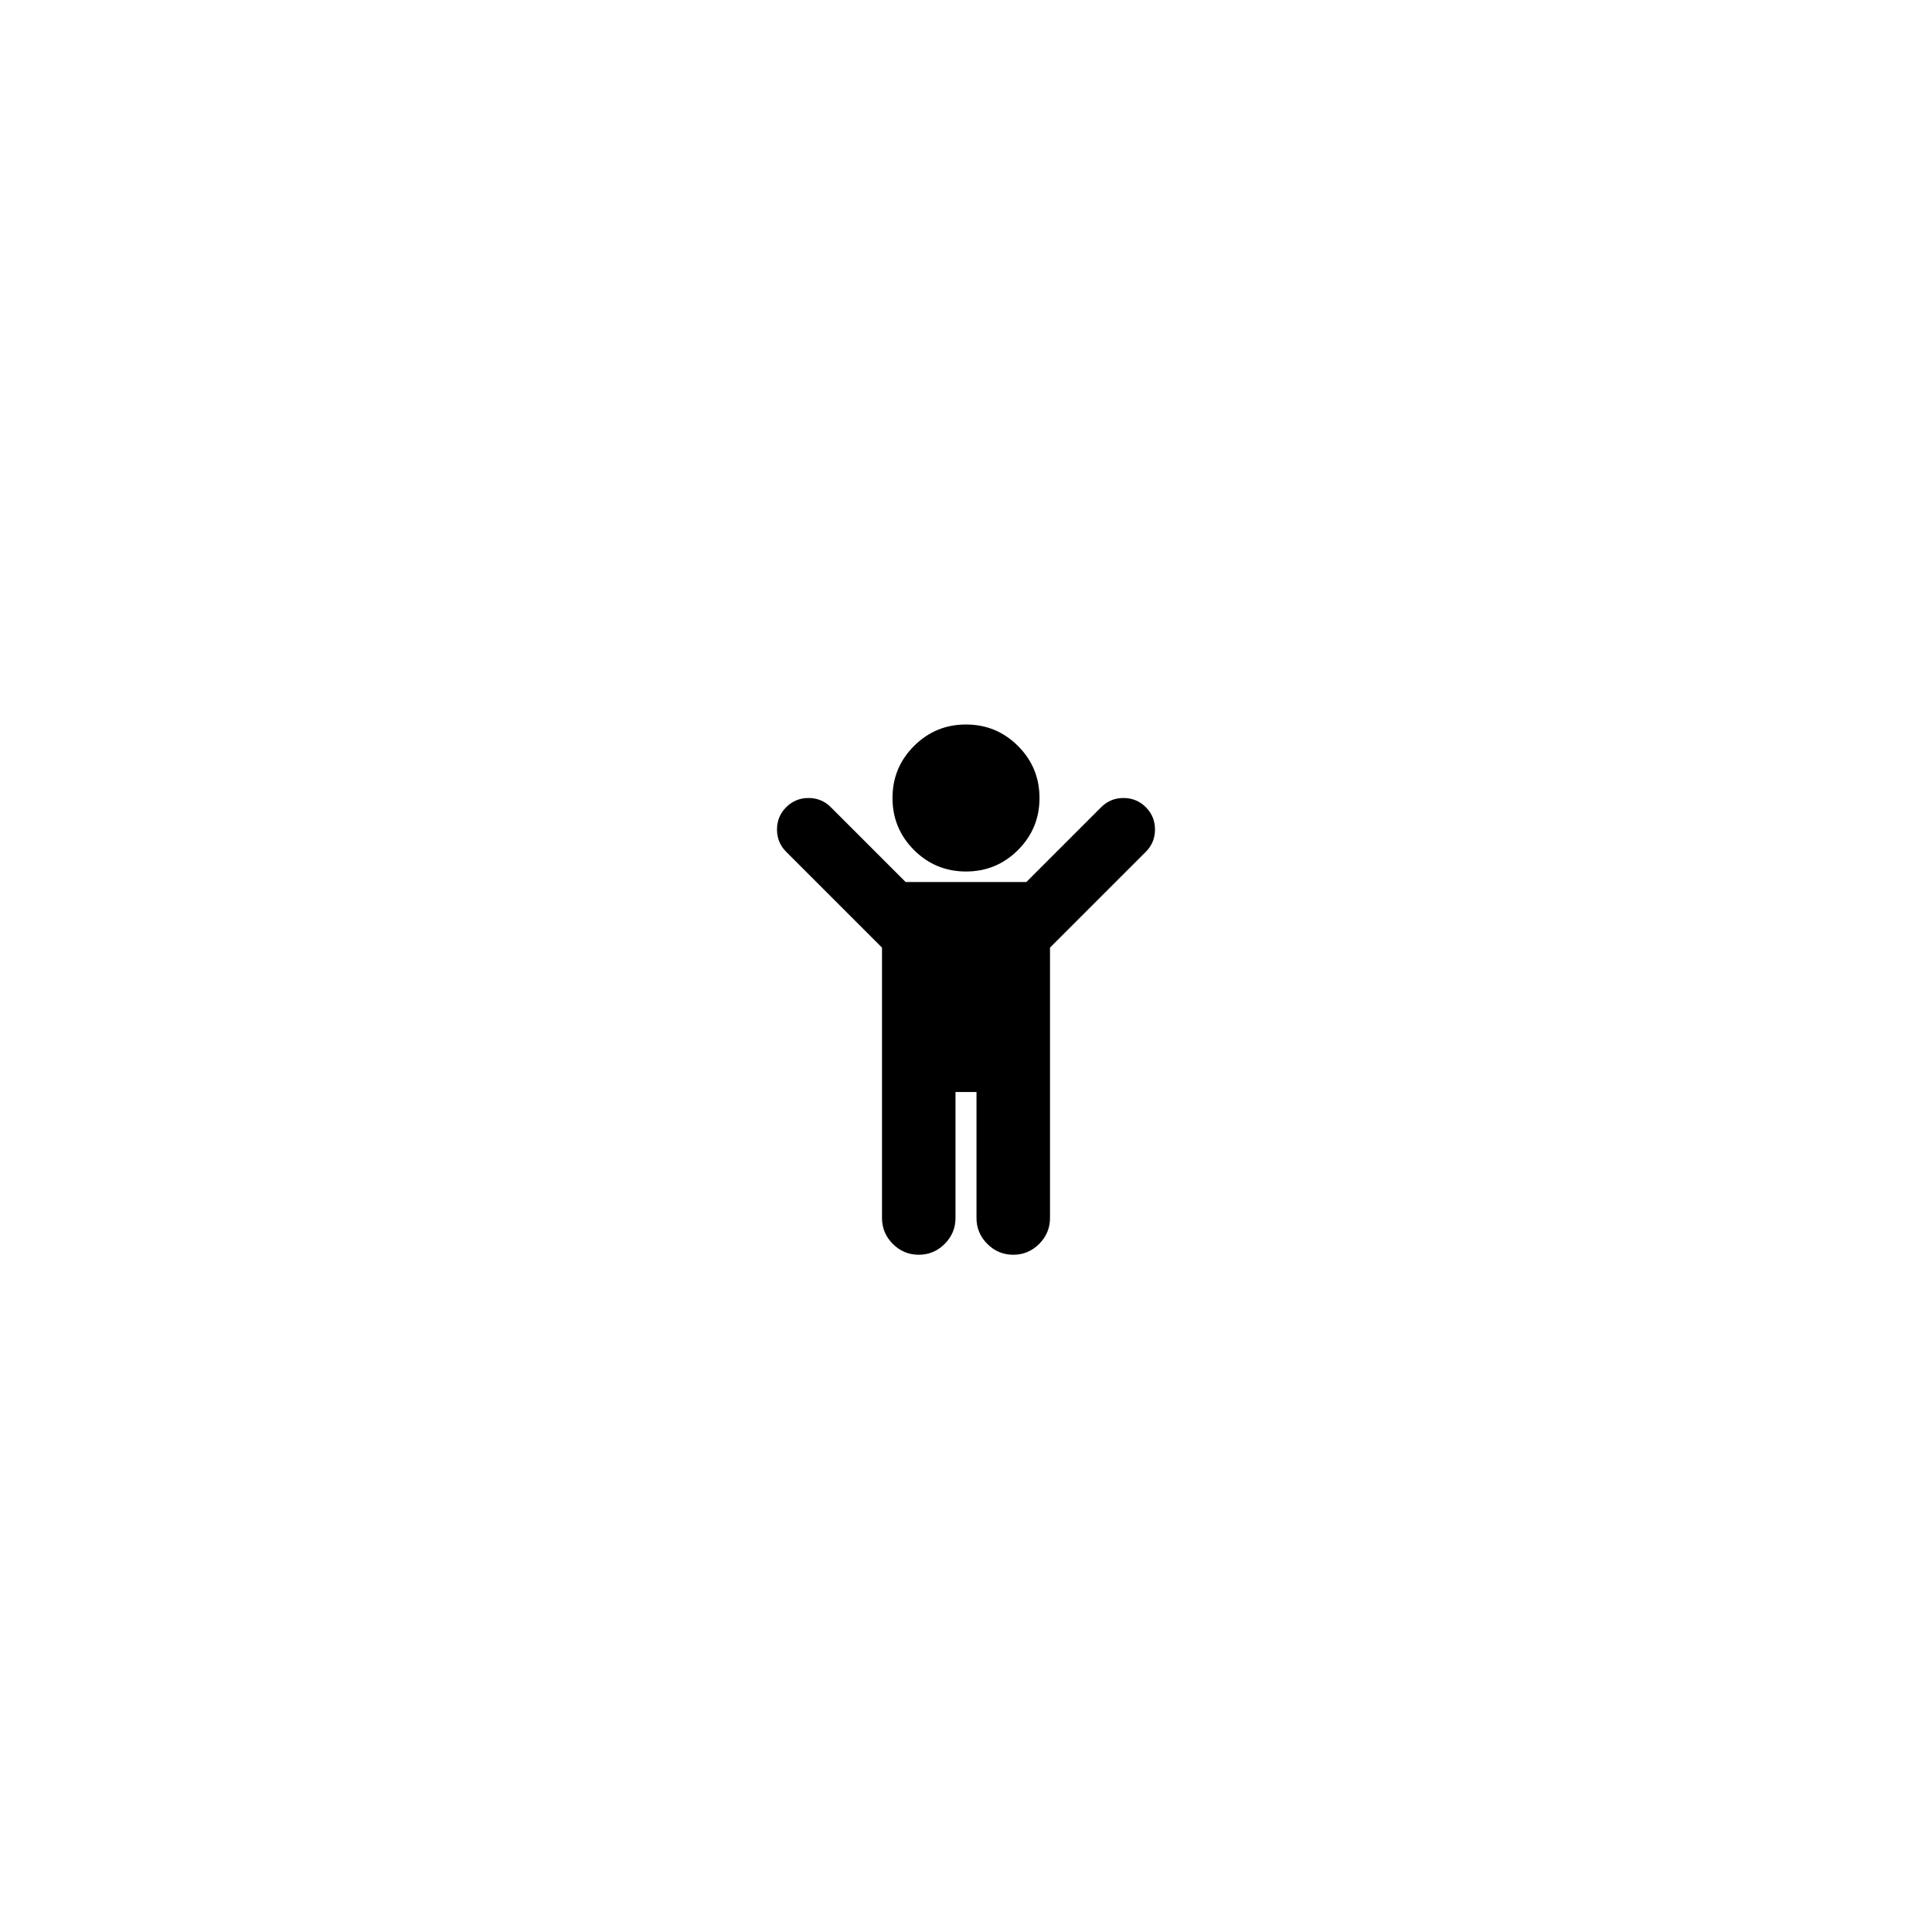 <svg width="5888" height="5888" viewBox="0 0 5888 5888" xmlns="http://www.w3.org/2000/svg"><path d="M2368 2528q0-40 28-68t68-28 68 28l228 228h368l228-228q28-28 68-28t68 28 28 68-28 68l-292 292v824q0 46-33 79t-79 33-79-33-33-79v-384h-64v384q0 46-33 79t-79 33-79-33-33-79v-824l-292-292q-28-28-28-68zm352-96q0-93 65.5-158.5t158.5-65.5 158.5 65.5 65.5 158.5-65.5 158.5-158.5 65.5-158.5-65.5-65.5-158.5z"/></svg>